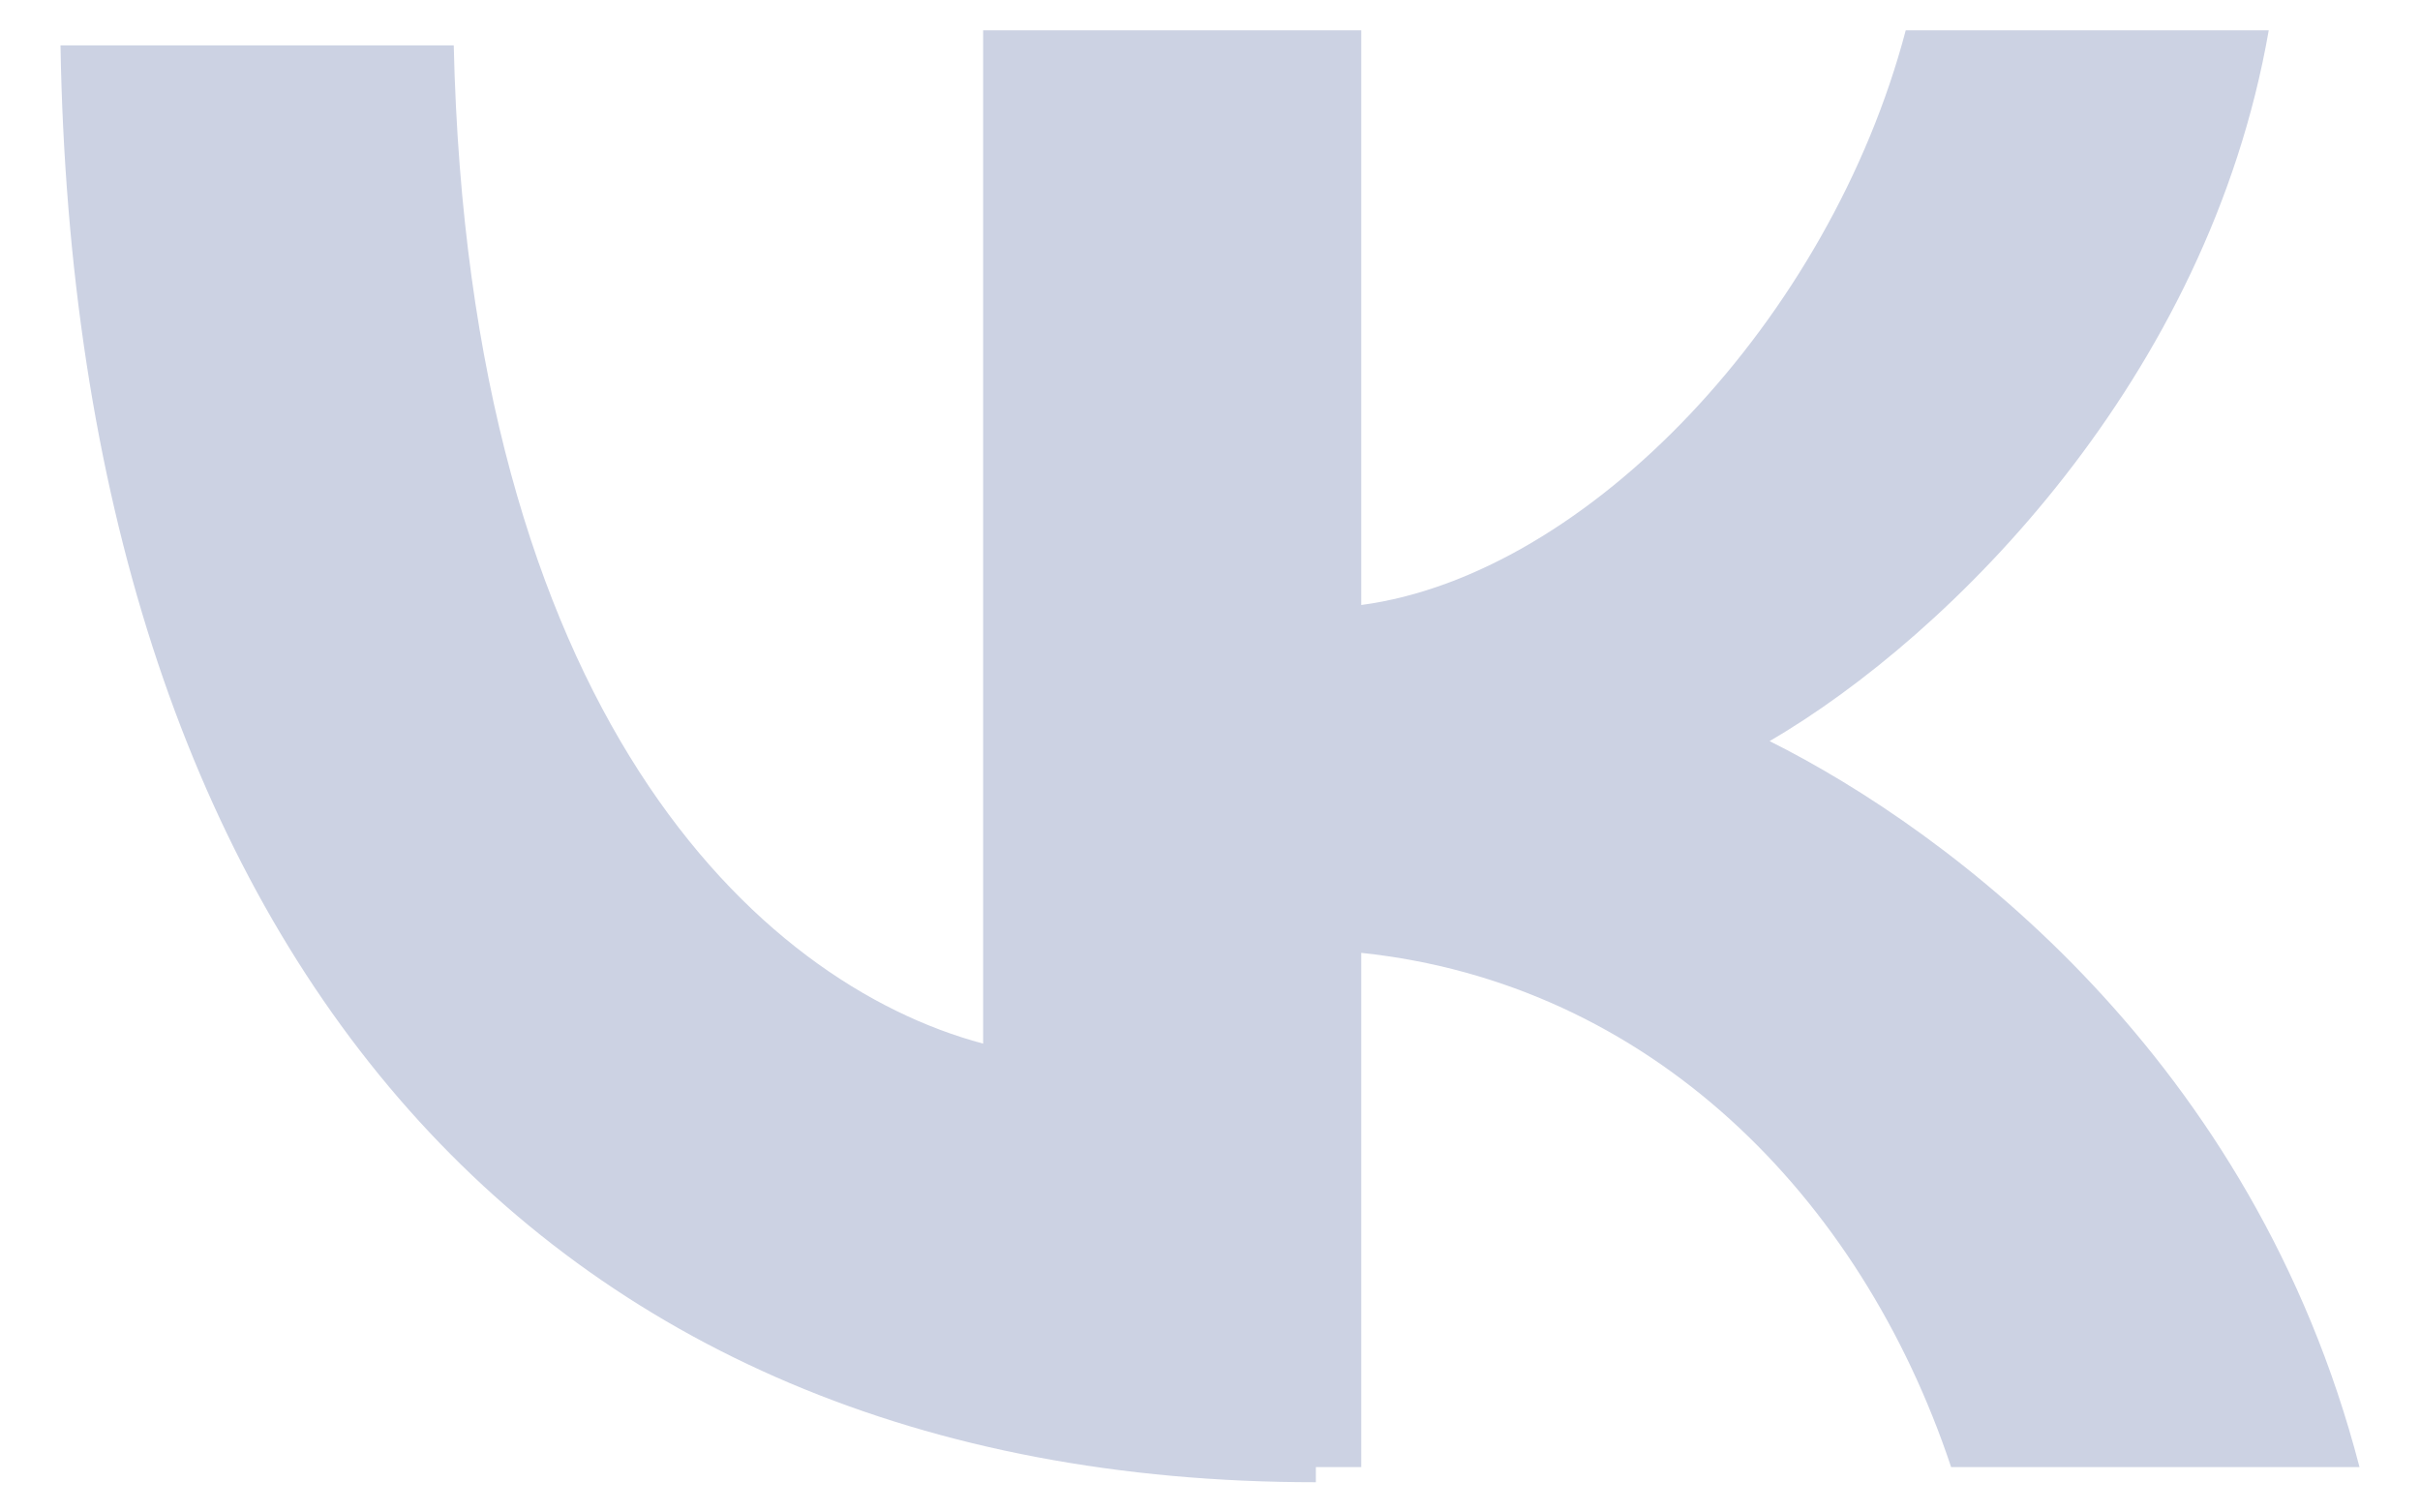 <svg width="16" height="10" viewBox="0 0 16 10" fill="none" xmlns="http://www.w3.org/2000/svg">
<path d="M8.7 9.8C3.5 9.8 0.5 6.2 0.4 0.3H3C3.1 4.7 5 6.5 6.5 6.9V0.2H9V4C10.5 3.8 12.1 2.1 12.6 0.2H15C14.6 2.5 12.9 4.2 11.7 4.9C12.9 5.5 14.9 7 15.6 9.7H12.9C12.3 7.9 10.9 6.5 9 6.3V9.7H8.7V9.8Z" fill="#CCD2E3"/>
</svg>
